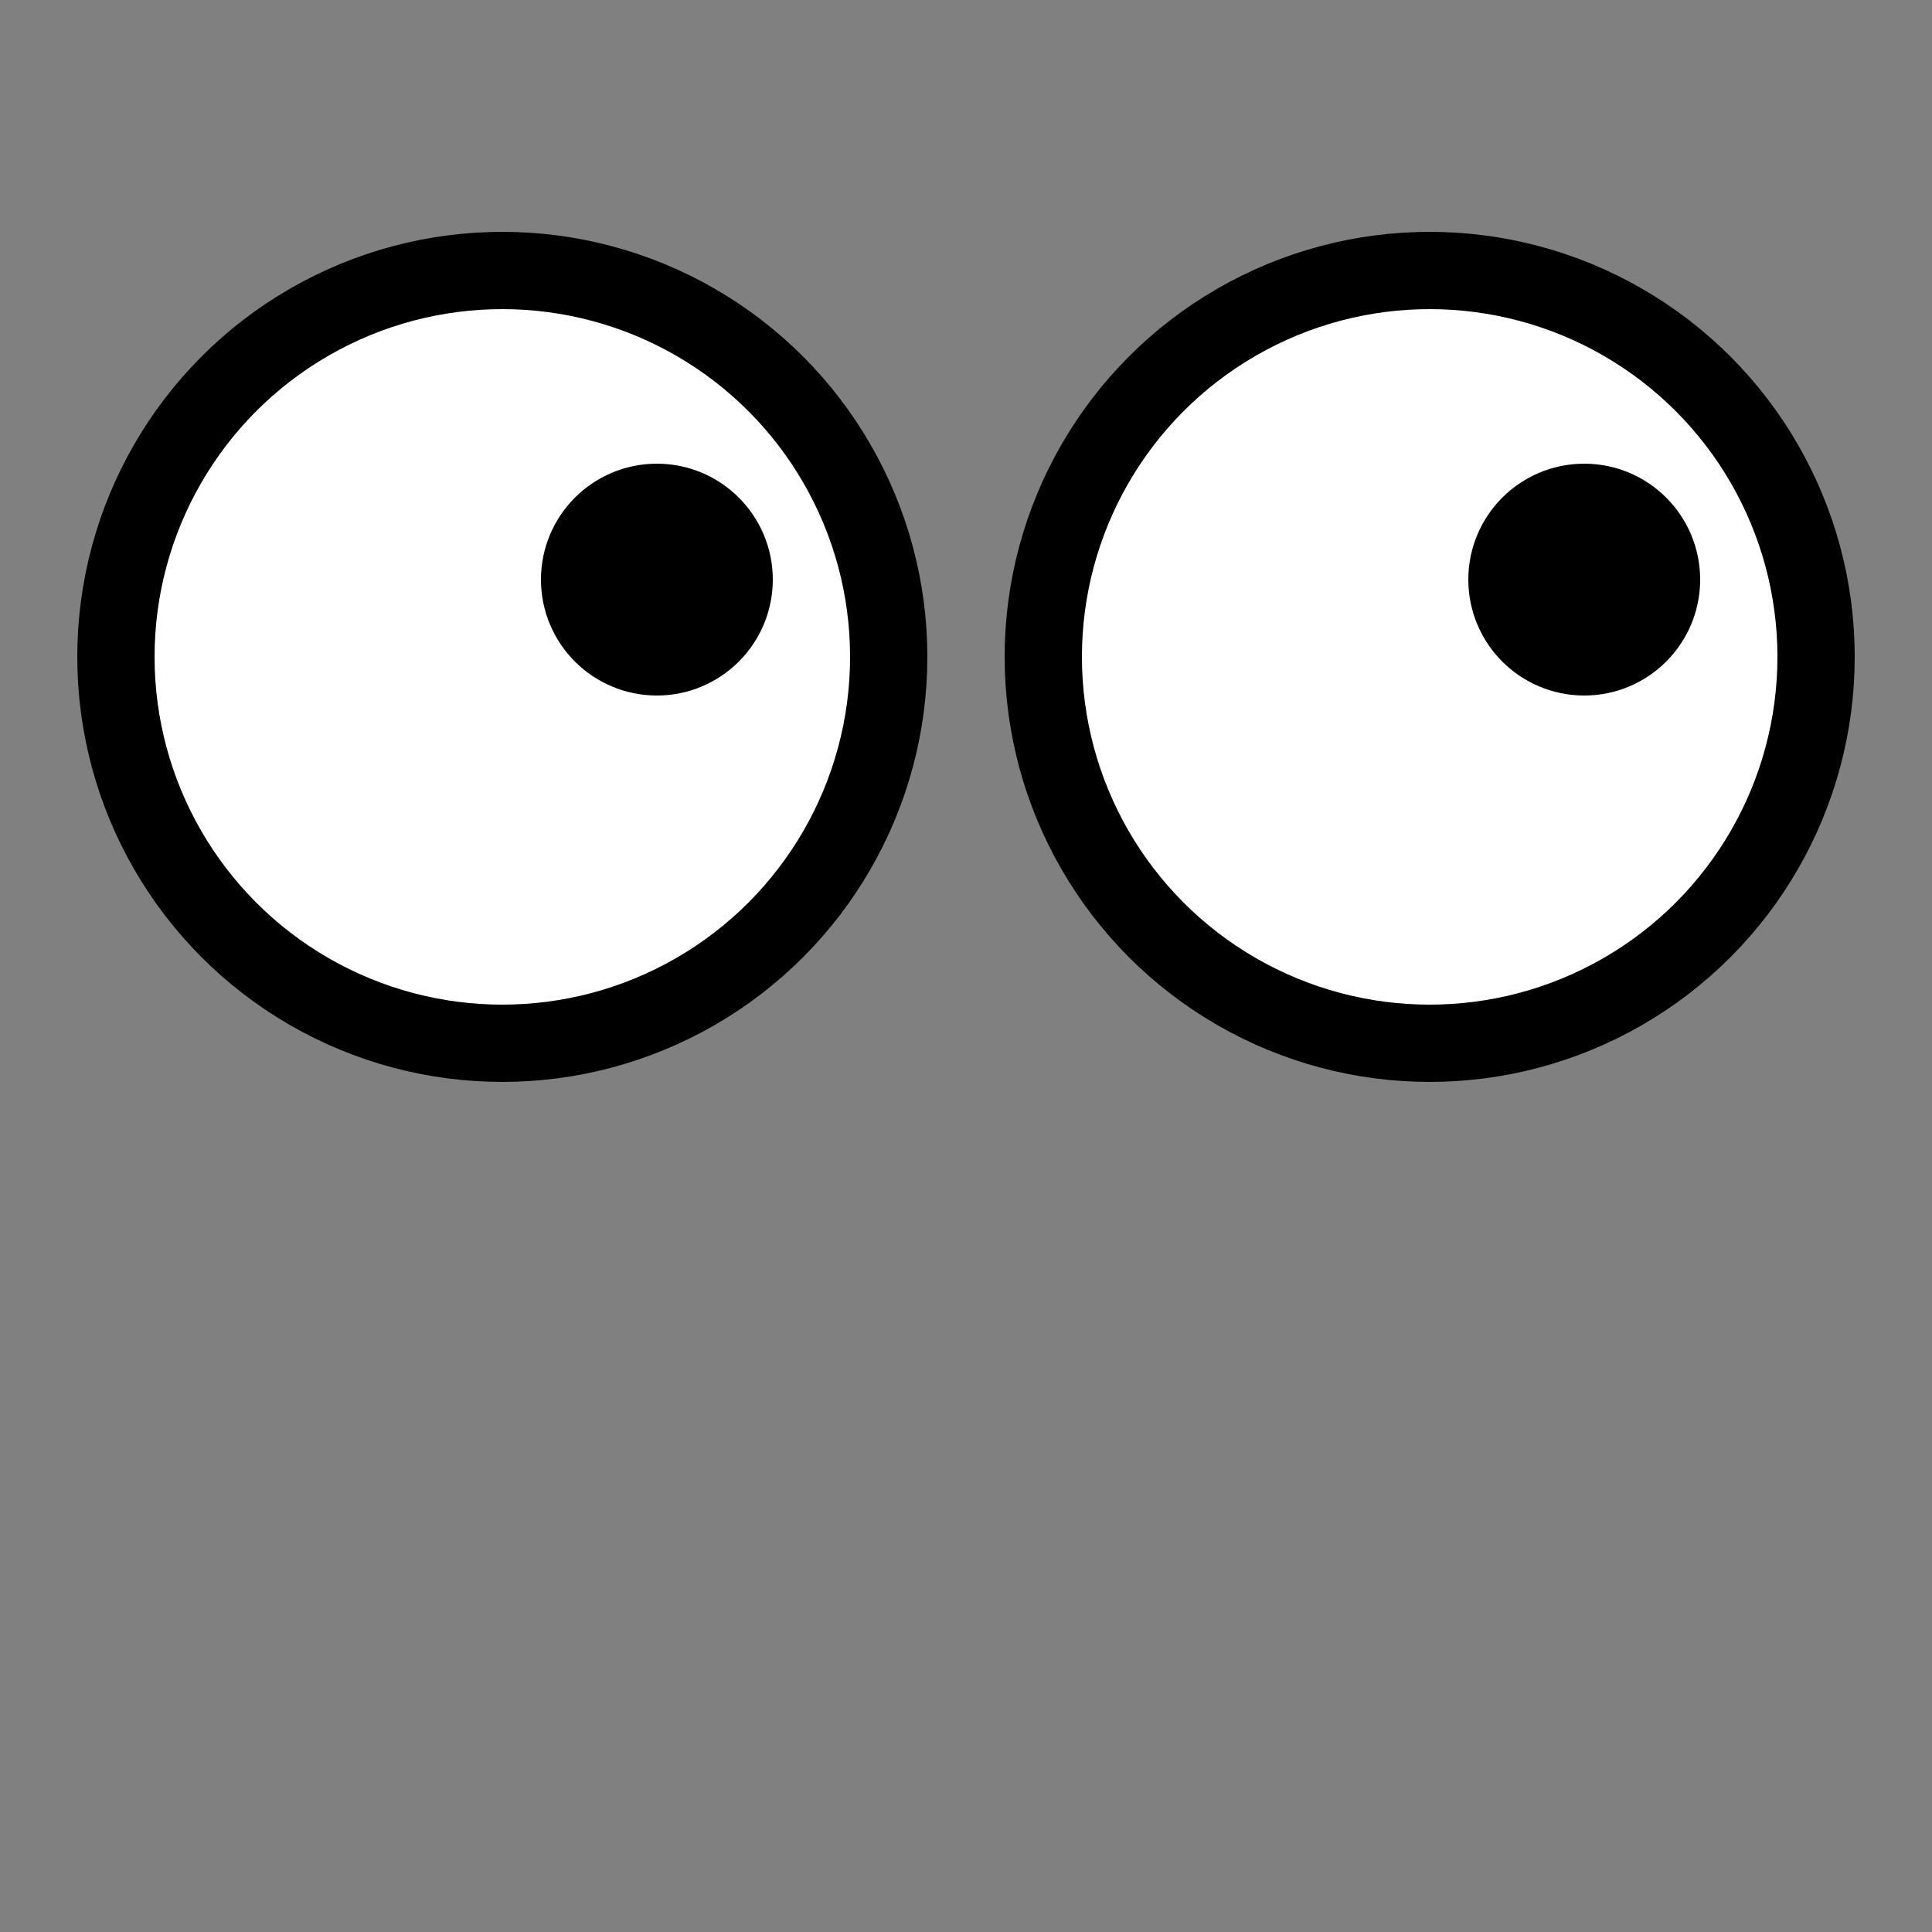 <?xml version="1.0" encoding="UTF-8" standalone="no"?>
<!-- Created with Inkscape (http://www.inkscape.org/) -->

<svg
   xmlns:dc="http://purl.org/dc/elements/1.1/"
   xmlns:cc="http://creativecommons.org/ns#"
   xmlns:rdf="http://www.w3.org/1999/02/22-rdf-syntax-ns#"
   xmlns:svg="http://www.w3.org/2000/svg"
   xmlns="http://www.w3.org/2000/svg"
   version="1.1"
   width="50"
   height="50"
   id="svg2">
  <rect width="100%" height="100%" fill="#808080" stroke="none"/>
  <defs
     id="defs16" />
  <ellipse
     cx="13"
     cy="17"
     rx="10"
     ry="10"
     id="ellipse4"
     style="fill:#ffffff;fill-opacity:1;stroke:#000000;stroke-width:2;stroke-miterlimit:4;stroke-opacity:1;stroke-dasharray:none" />
  <ellipse
     cx="37"
     cy="17"
     rx="10"
     ry="10"
     id="ellipse6"
     style="fill:#ffffff;fill-opacity:1;stroke:#000000;stroke-width:2;stroke-miterlimit:4;stroke-opacity:1;stroke-dasharray:none" />
  <circle
     cx="17"
     cy="15"
     r="2"
     id="circle8"
     style="fill:#000000;fill-opacity:1;stroke:#000000;stroke-width:2;stroke-miterlimit:4;stroke-opacity:1;stroke-dasharray:none" />
  <circle
     cx="41"
     cy="15"
     r="2"
     id="circle10"
     style="fill:#000000;fill-opacity:1;stroke:#000000;stroke-width:2;stroke-miterlimit:4;stroke-opacity:1;stroke-dasharray:none" />
</svg>
